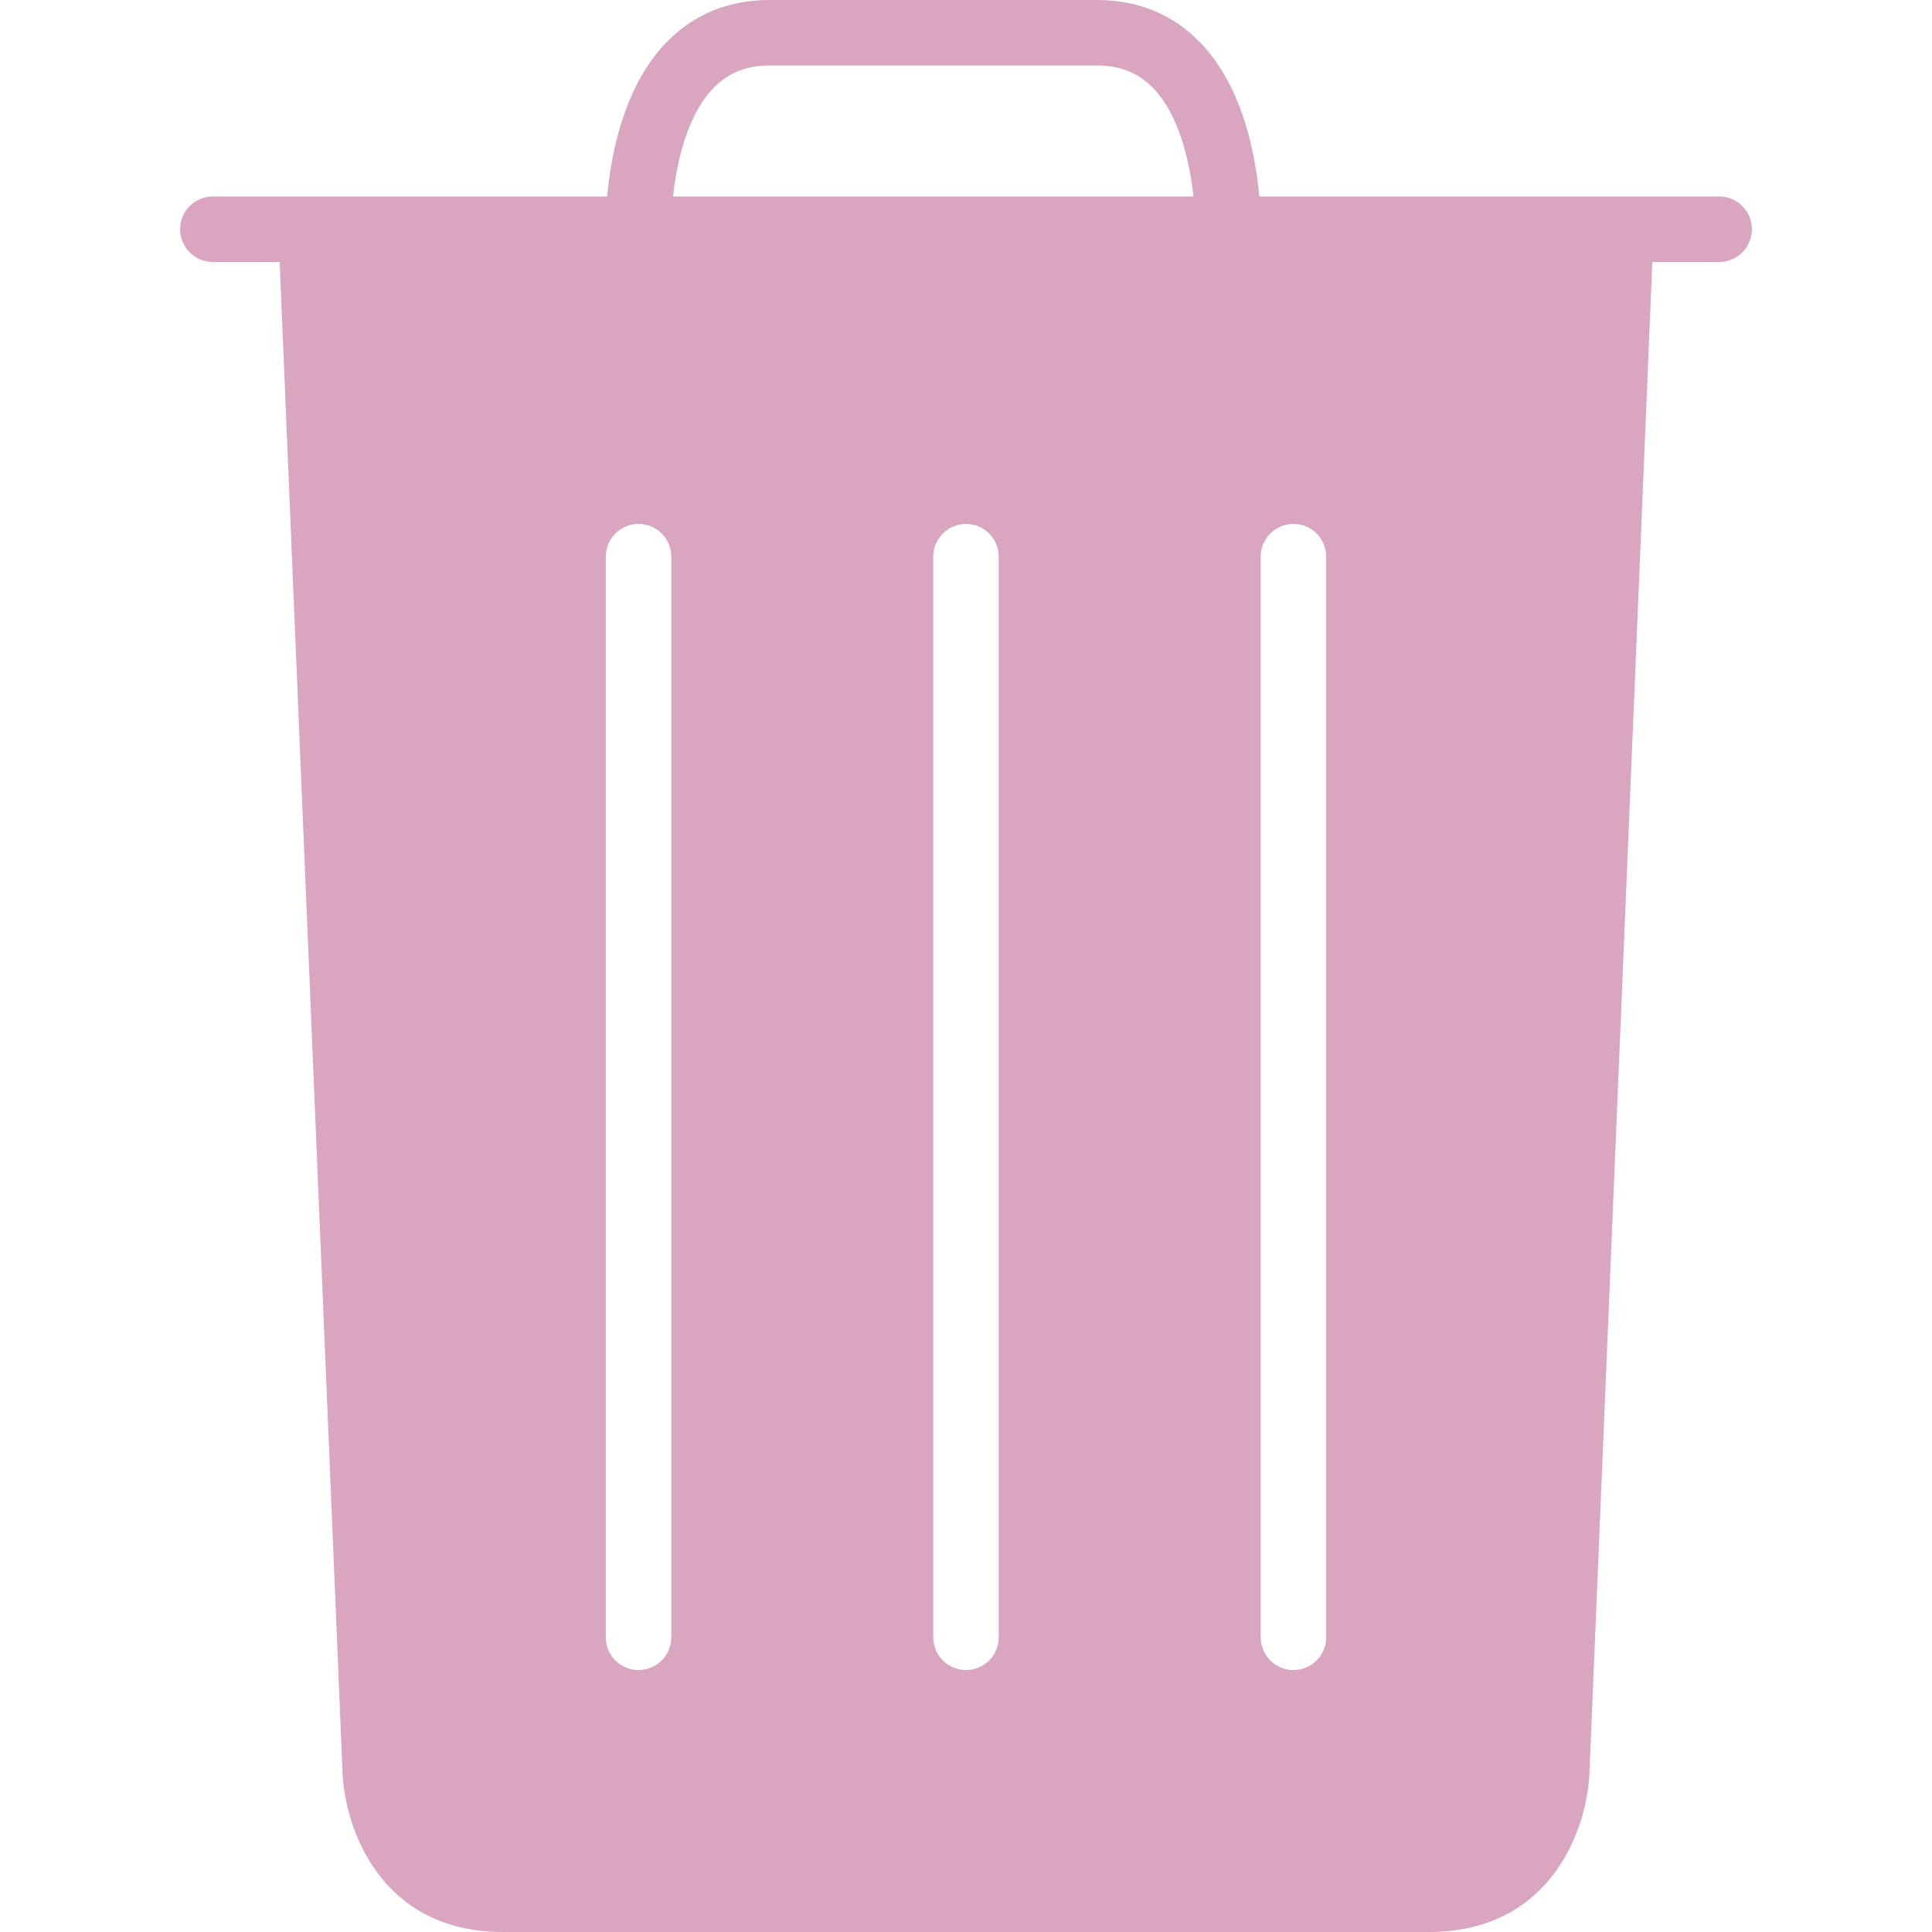 <?xml version="1.0" encoding="iso-8859-1"?>
<!-- Generator: Adobe Illustrator 19.0.0, SVG Export Plug-In . SVG Version: 6.00 Build 0)  -->
<svg xmlns="http://www.w3.org/2000/svg" xmlns:xlink="http://www.w3.org/1999/xlink" version="1.1" id="Capa_1" x="0px" y="0px" viewBox="0 0 59 59" style="enable-background:new 0 0 59 59;" xml:space="preserve" width="512px" height="512px">
<path d="M52.5,6H38.456c-0.11-1.25-0.495-3.358-1.813-4.711C35.809,0.434,34.751,0,33.499,0H23.5c-1.252,0-2.31,0.434-3.144,1.289  C19.038,2.642,18.653,4.75,18.543,6H6.5c-0.552,0-1,0.447-1,1s0.448,1,1,1h2.041l1.915,46.021C10.493,55.743,11.565,59,15.364,59  h28.272c3.799,0,4.871-3.257,4.907-4.958L50.459,8H52.5c0.552,0,1-0.447,1-1S53.052,6,52.5,6z M20.5,50c0,0.553-0.448,1-1,1  s-1-0.447-1-1V17c0-0.553,0.448-1,1-1s1,0.447,1,1V50z M30.5,50c0,0.553-0.448,1-1,1s-1-0.447-1-1V17c0-0.553,0.448-1,1-1  s1,0.447,1,1V50z M40.5,50c0,0.553-0.448,1-1,1s-1-0.447-1-1V17c0-0.553,0.448-1,1-1s1,0.447,1,1V50z M21.792,2.681  C22.24,2.223,22.799,2,23.5,2h9.999c0.701,0,1.26,0.223,1.708,0.681c0.805,0.823,1.128,2.271,1.24,3.319H20.553  C20.665,4.952,20.988,3.504,21.792,2.681z" fill="#d9a5bf"/>
<g>
</g>
<g>
</g>
<g>
</g>
<g>
</g>
<g>
</g>
<g>
</g>
<g>
</g>
<g>
</g>
<g>
</g>
<g>
</g>
<g>
</g>
<g>
</g>
<g>
</g>
<g>
</g>
<g>
</g>
</svg>
